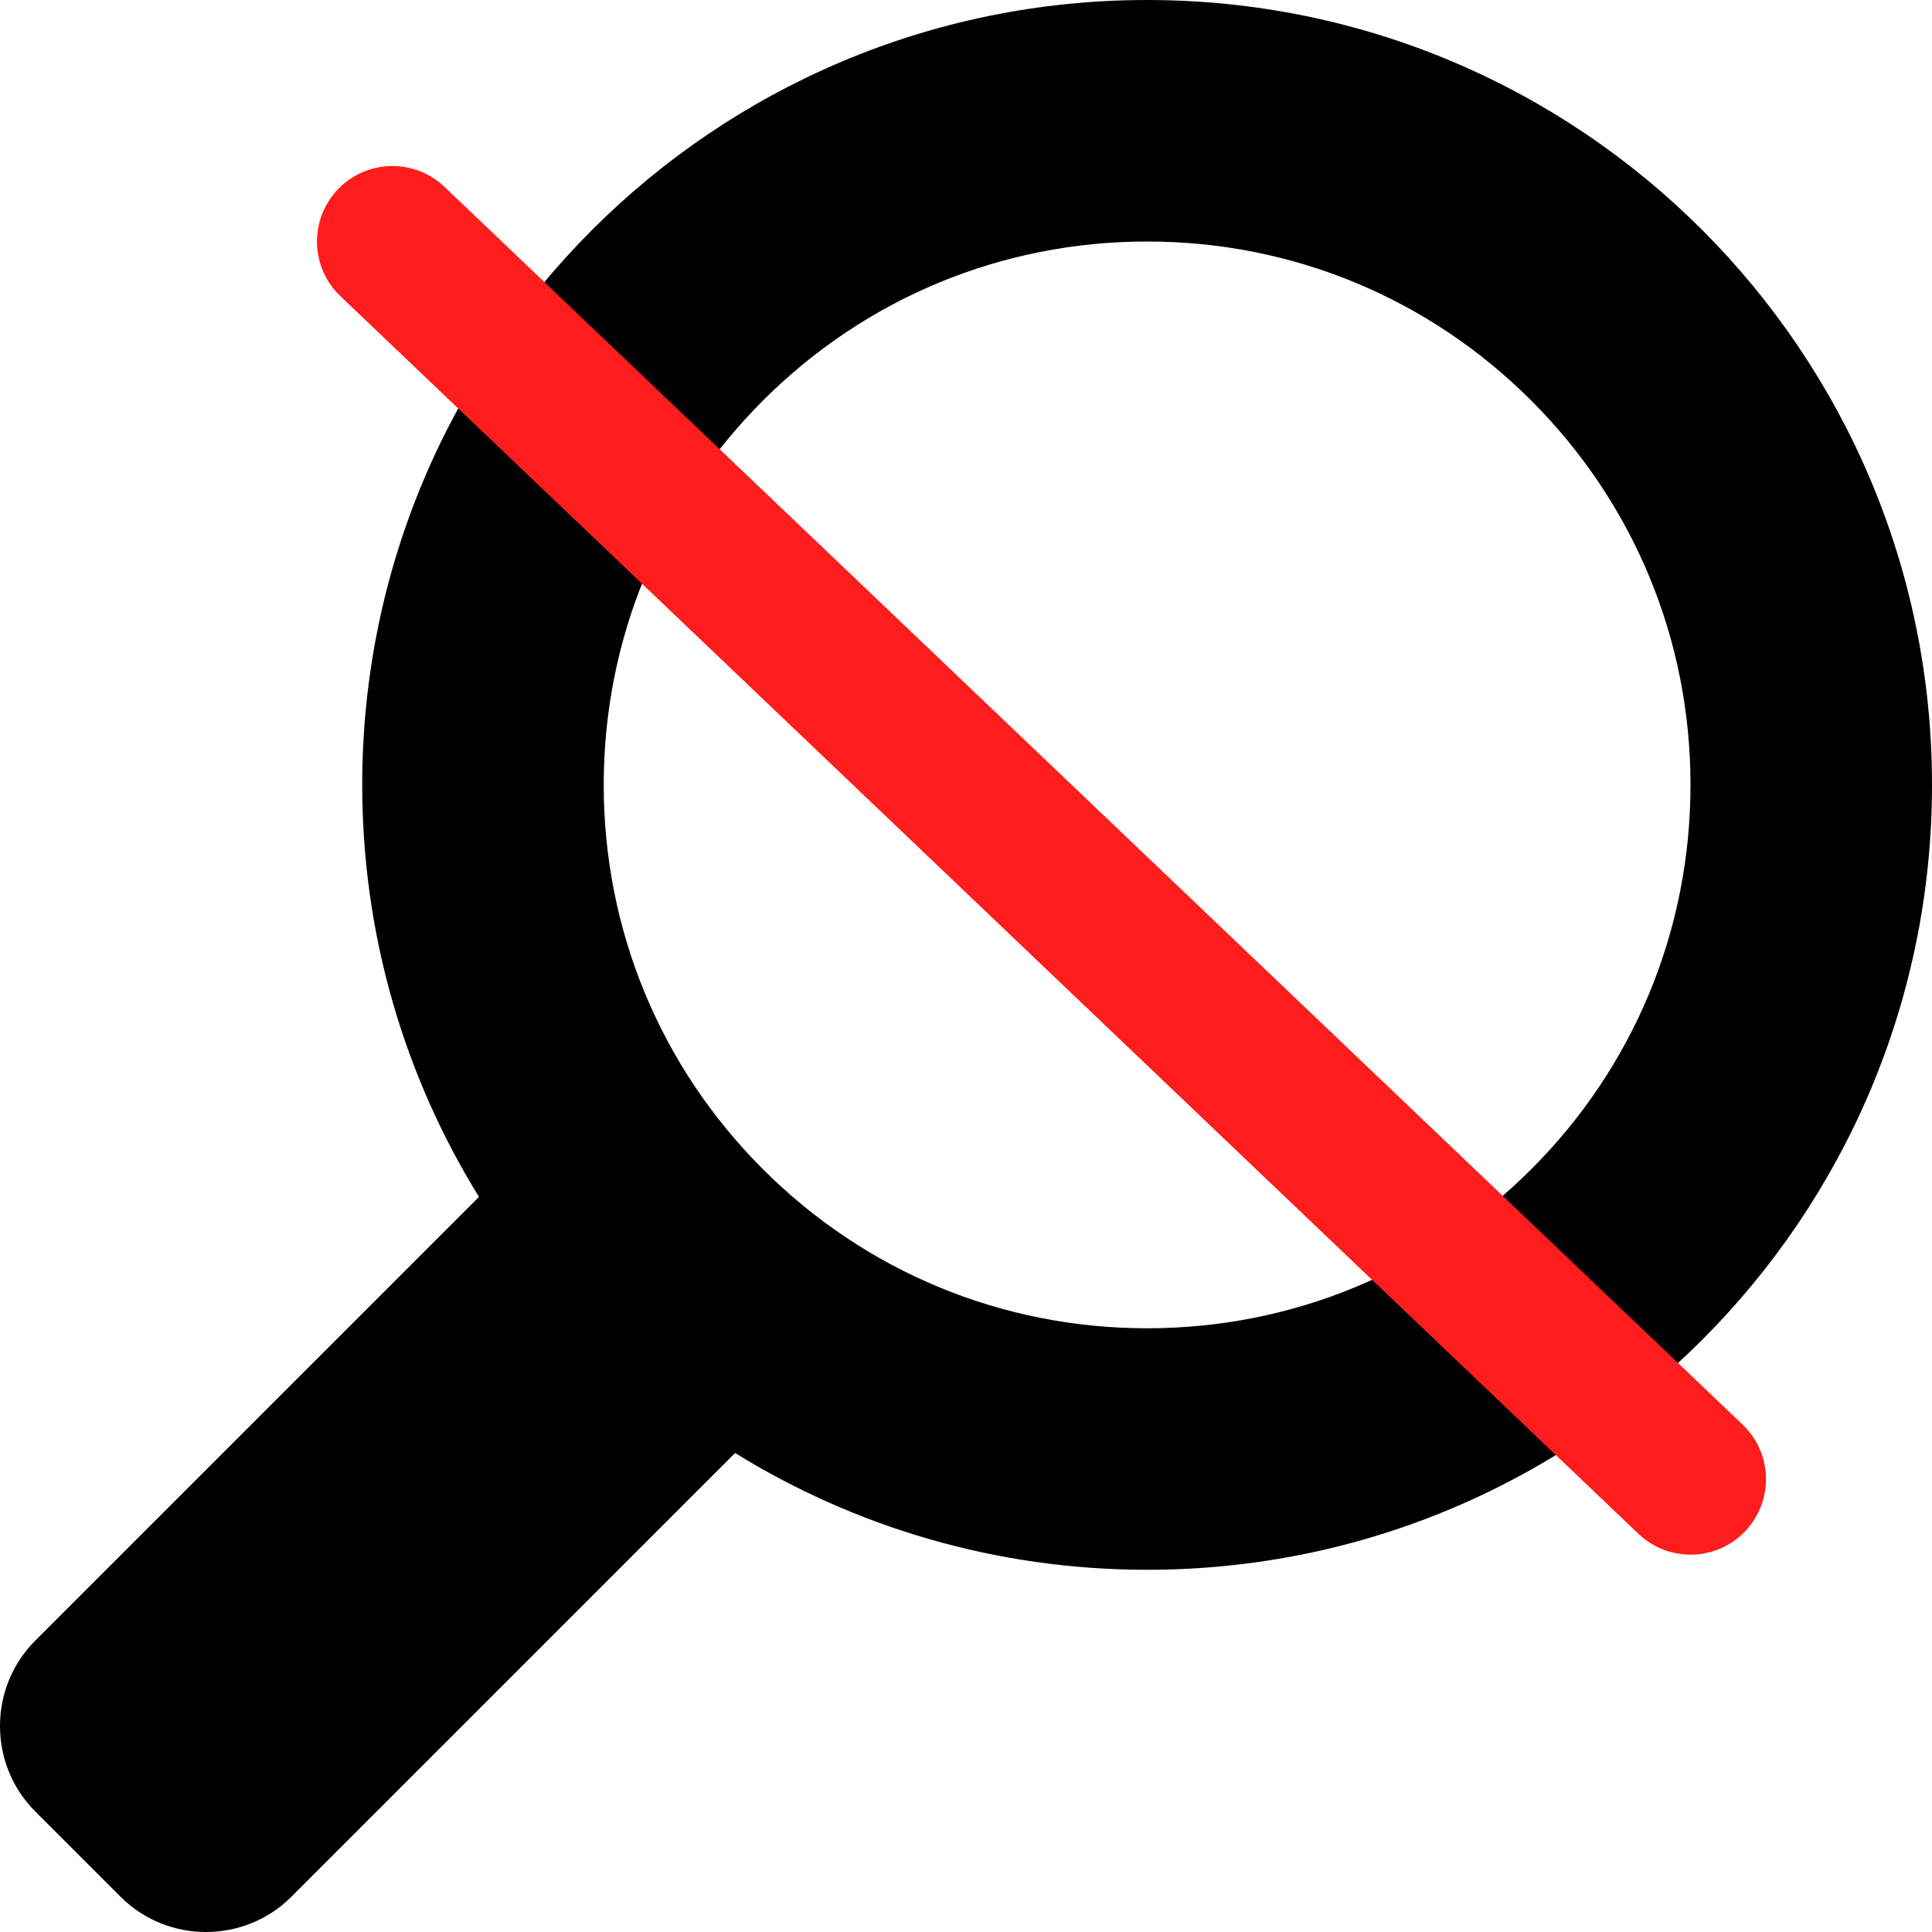 <svg width="64" height="64" viewBox="0 0 64 64" fill="none" xmlns="http://www.w3.org/2000/svg">
<path d="M1.167 60.005L3.995 62.833C5.551 64.389 8.095 64.389 9.651 62.833L24.351 48.133C28.319 50.585 32.995 52.001 38 52.001C52.36 52.001 64 40.361 64 26C64 11.64 52.36 0 38 0C23.639 0 11.999 11.64 11.999 26C11.999 31.005 13.415 35.681 15.867 39.649L1.167 54.349C-0.389 55.905 -0.389 58.449 1.167 60.005ZM38 44.001C33.191 44.001 28.671 42.129 25.271 38.729C21.871 35.329 19.999 30.808 19.999 26C19.999 21.192 21.871 16.672 25.271 13.272C28.671 9.872 33.191 8 38 8C42.808 8 47.328 9.872 50.728 13.272C54.128 16.672 56 21.192 56 26C56 30.808 54.128 35.329 50.728 38.729C47.328 42.129 42.808 44.001 38 44.001Z" fill="black"/>
<path d="M13 8L56 49" stroke="#FF1C1C" stroke-width="5" stroke-linecap="round"/>
</svg>
